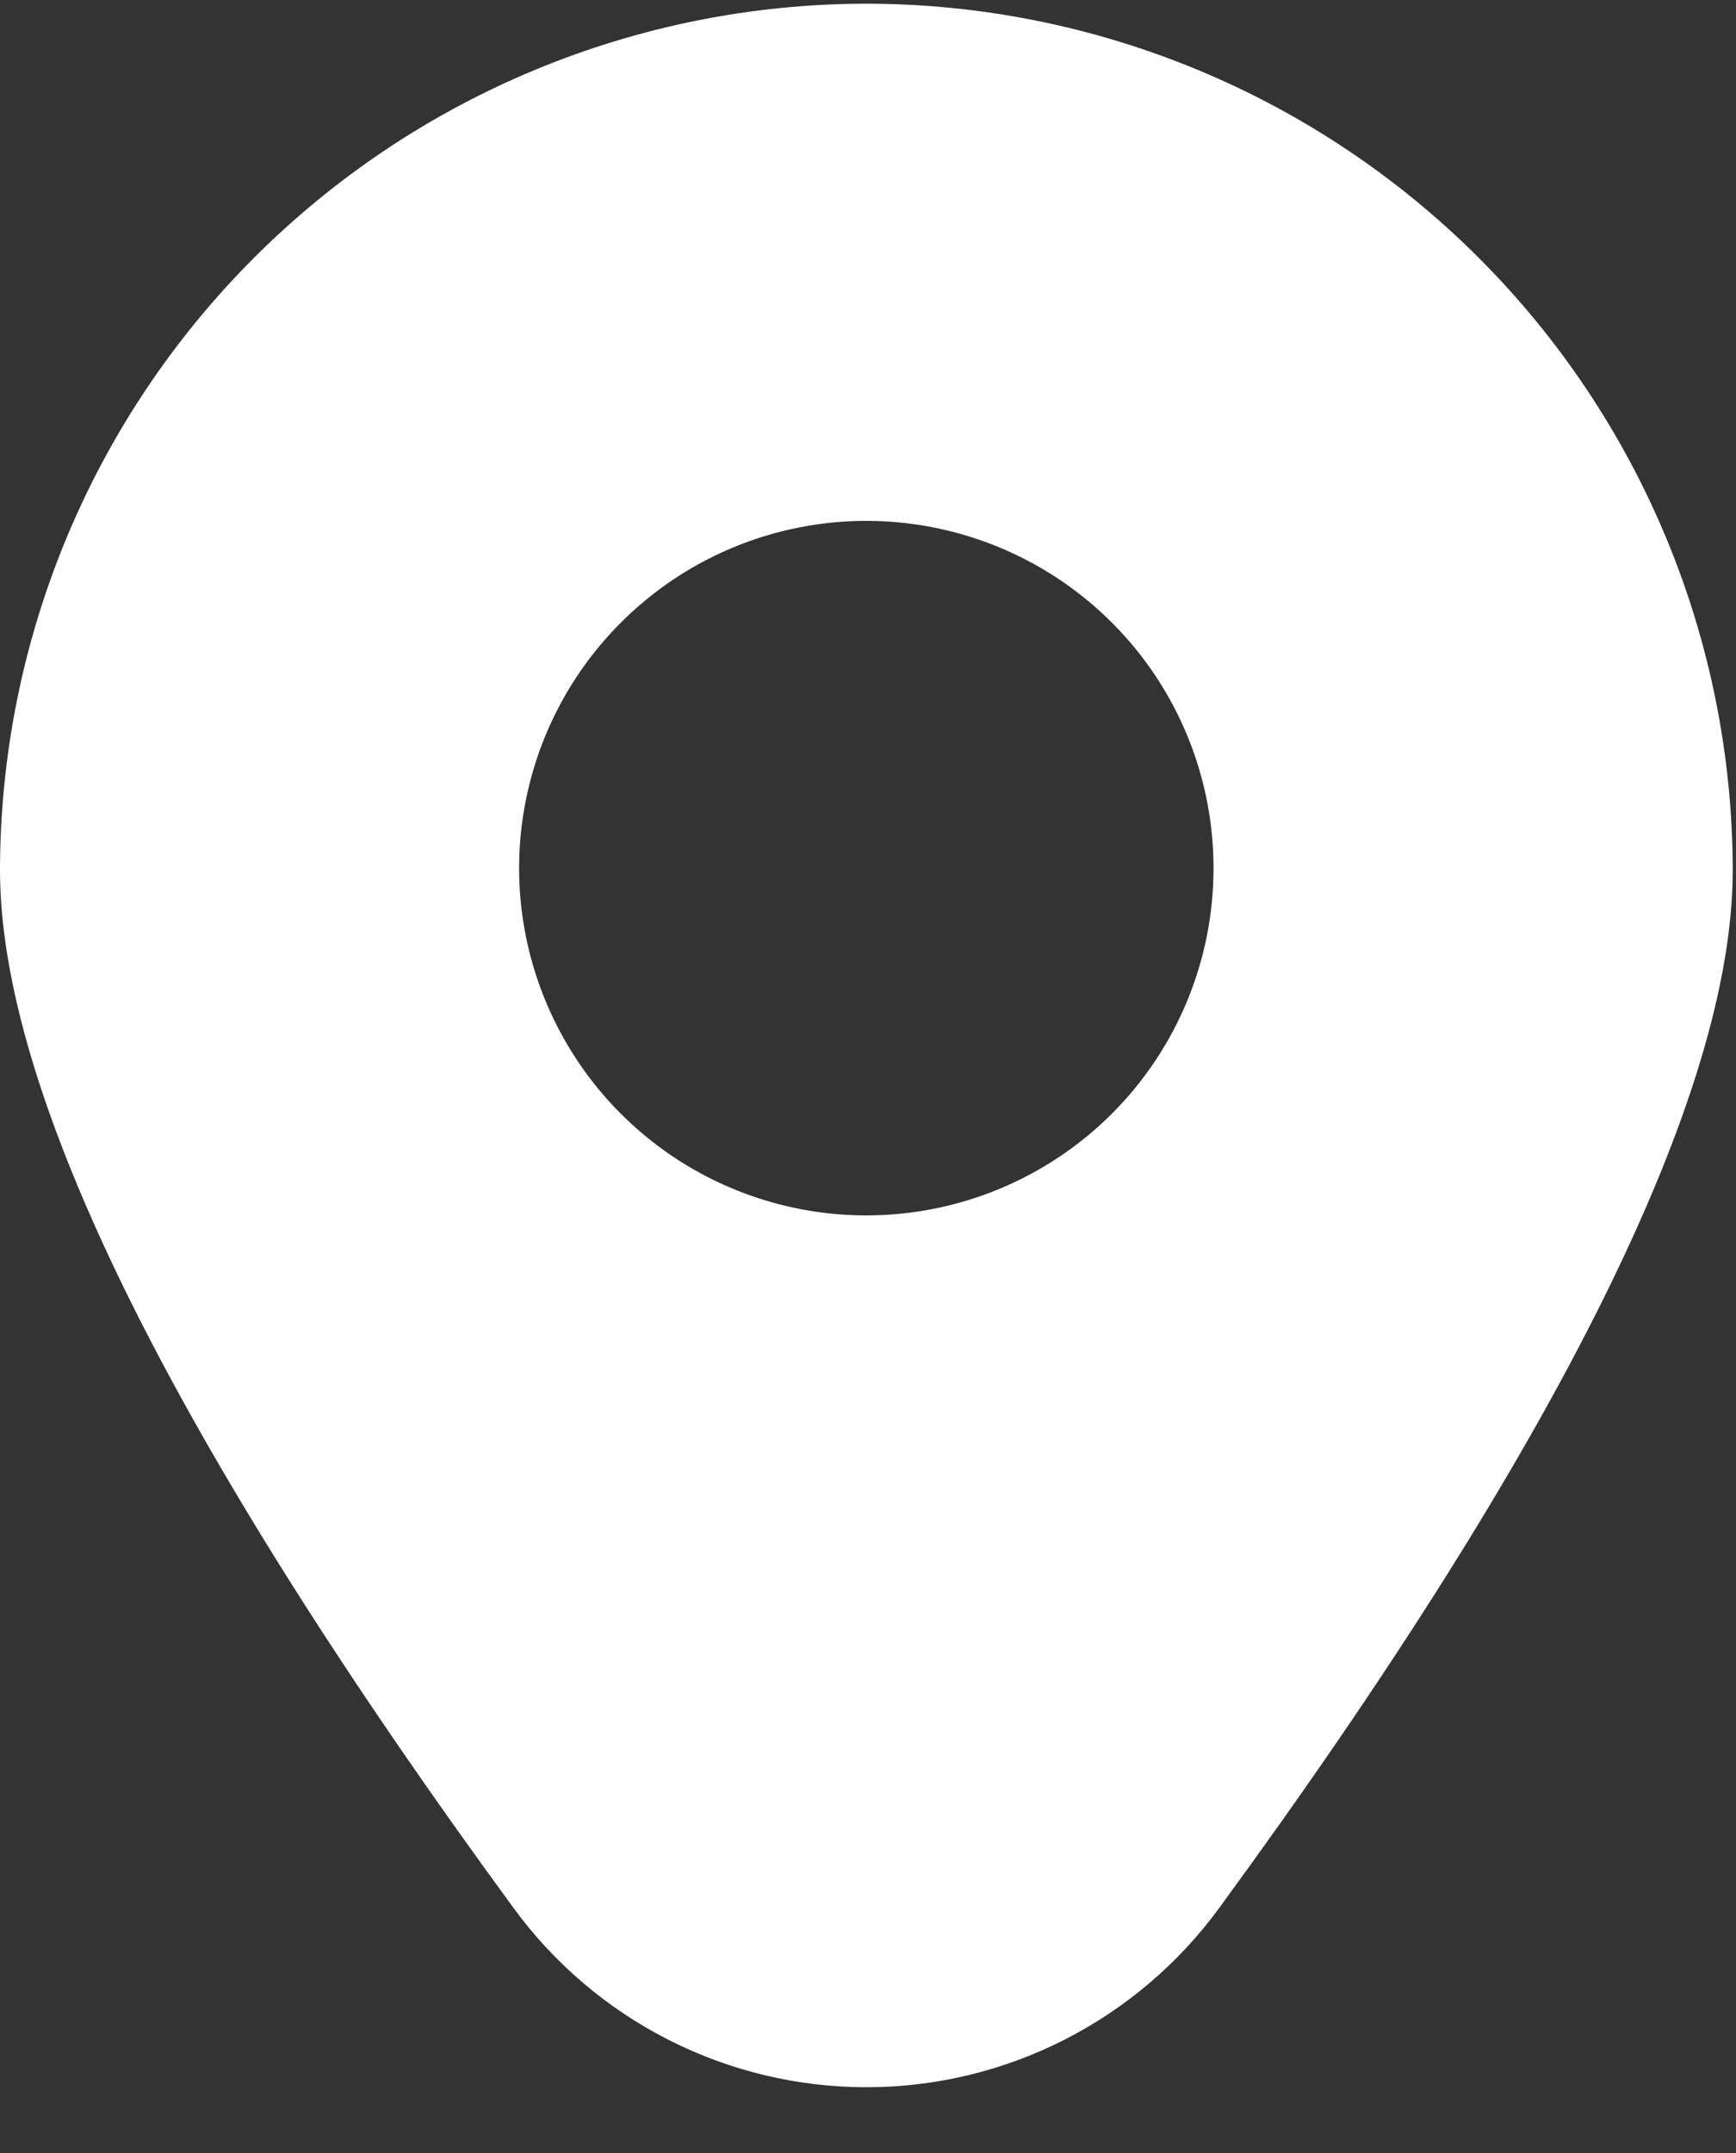 <svg width="25" height="31" viewBox="0 0 25 31" fill="none" xmlns="http://www.w3.org/2000/svg">
<rect x="0" y="0" width="25" height="31" fill="#333333" stroke="none"/>
<path d="M12.476 0.053C9.169 0.056 5.998 1.372 3.659 3.711C1.32 6.049 0.004 9.22 0 12.528C0 15.74 2.487 20.768 7.394 27.47C7.978 28.27 8.743 28.921 9.626 29.37C10.509 29.819 11.486 30.053 12.476 30.053C13.467 30.053 14.444 29.819 15.327 29.37C16.21 28.921 16.975 28.27 17.559 27.47C22.465 20.768 24.953 15.74 24.953 12.528C24.948 9.22 23.633 6.049 21.294 3.711C18.955 1.372 15.784 0.056 12.476 0.053ZM12.476 17.5C11.487 17.5 10.521 17.207 9.698 16.658C8.876 16.108 8.235 15.327 7.857 14.414C7.478 13.5 7.379 12.495 7.572 11.525C7.765 10.555 8.241 9.664 8.941 8.965C9.64 8.265 10.531 7.789 11.501 7.596C12.471 7.403 13.476 7.502 14.39 7.881C15.303 8.259 16.084 8.9 16.634 9.722C17.183 10.545 17.476 11.511 17.476 12.5C17.476 13.826 16.95 15.098 16.012 16.036C15.074 16.973 13.802 17.5 12.476 17.5Z" fill="white"/>
</svg>
